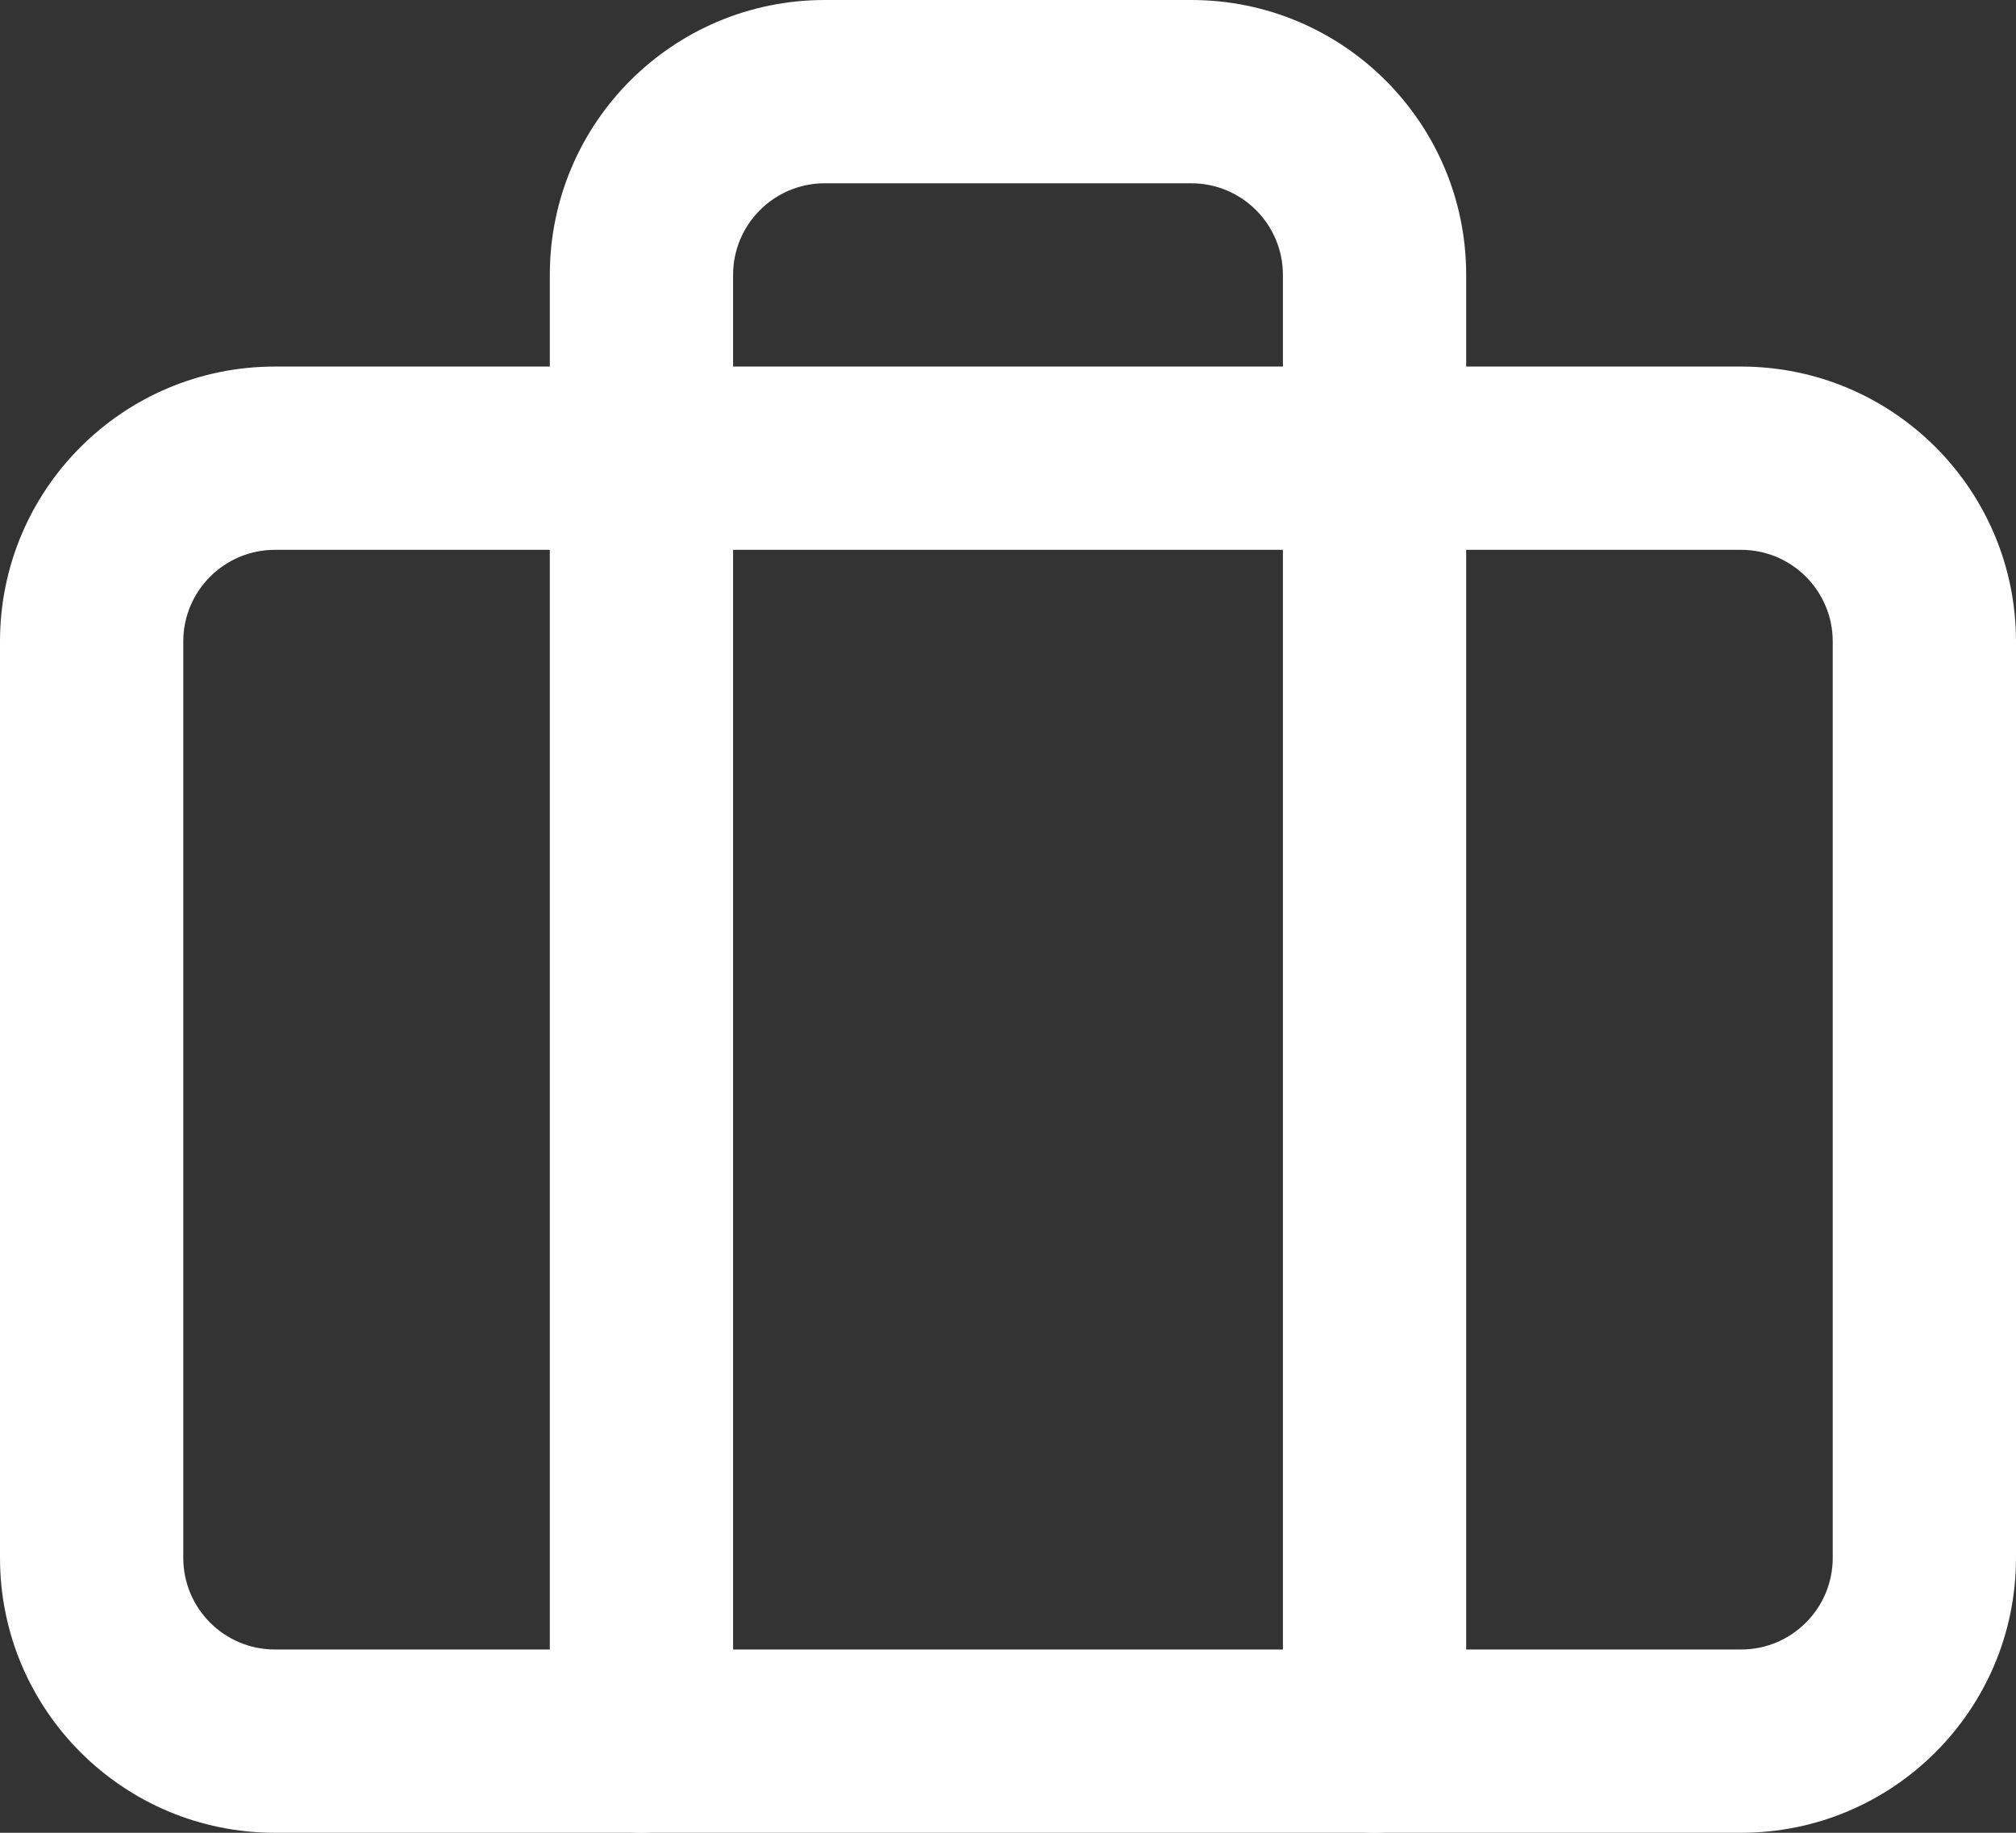 <?xml version="1.0" encoding="UTF-8"?>
<svg width="22px" height="20px" viewBox="0 0 22 20" version="1.1" xmlns="http://www.w3.org/2000/svg" xmlns:xlink="http://www.w3.org/1999/xlink">
    <rect x="0" y="0" width="22" height="20" fill="#333333" stroke="none"/>
    <!-- Generator: Sketch 49.2 (51160) - http://www.bohemiancoding.com/sketch -->
    <title>case</title>
    <desc>Created with Sketch.</desc>
    <defs></defs>
    <g id="Cosound" stroke="none" stroke-width="1" fill="none" fill-rule="evenodd">
        <g id="11,12,16_b" transform="translate(-1386, -45)" fill="#FFFFFF" fill-rule="nonzero">
            <g id="case" transform="translate(1387, 46)">
                <path d="M2,5 C1.448,5 1,5.448 1,6 L1,16 C1,16.552 1.448,17 2,17 L18,17 C18.552,17 19,16.552 19,16 L19,6 C19,5.448 18.552,5 18,5 L2,5 Z M2,3 L18,3 C19.657,3 21,4.343 21,6 L21,16 C21,17.657 19.657,19 18,19 L2,19 C0.343,19 -1,17.657 -1,16 L-1,6 C-1,4.343 0.343,3 2,3 Z" id="Rectangle-path"></path>
                <path d="M15,18 C15,18.552 14.552,19 14,19 C13.448,19 13,18.552 13,18 L13,2 C13,1.448 12.552,1 12,1 L8,1 C7.448,1 7,1.448 7,2 L7,18 C7,18.552 6.552,19 6,19 C5.448,19 5,18.552 5,18 L5,2 C5,0.343 6.343,-1 8,-1 L12,-1 C13.657,-1 15,0.343 15,2 L15,18 Z" id="Shape"></path>
            </g>
        </g>
    </g>
</svg>